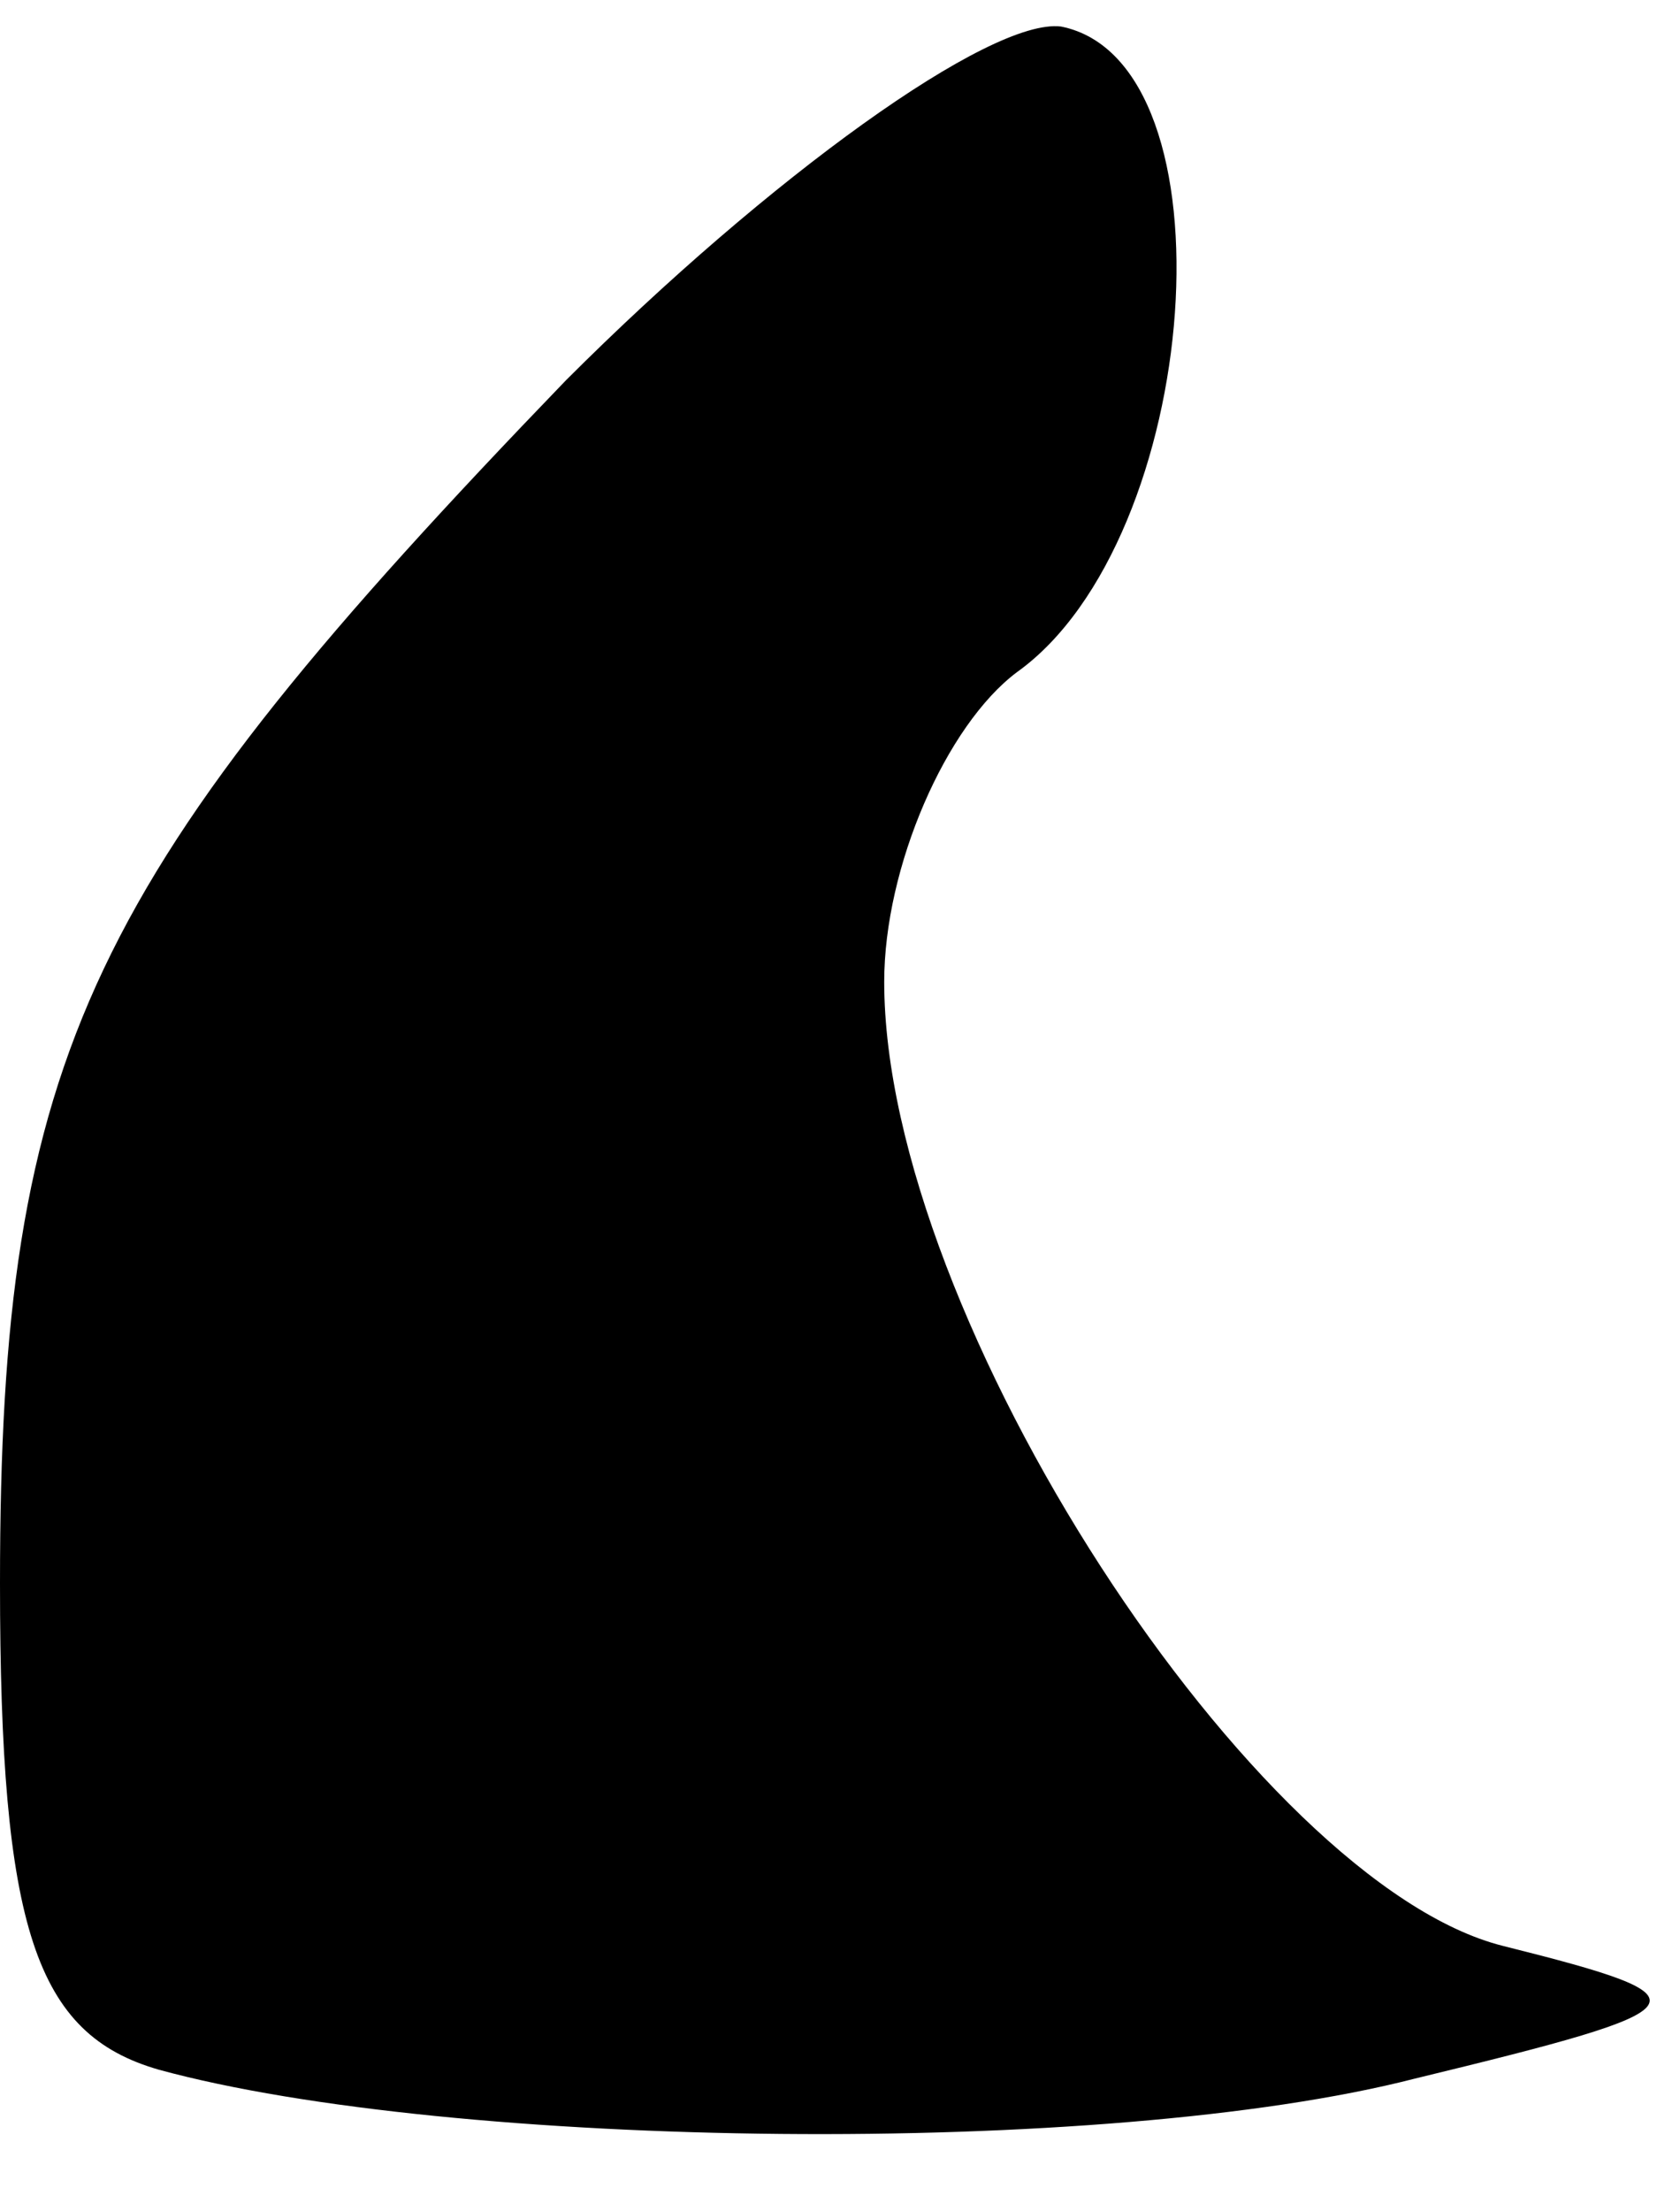 <?xml version="1.0" standalone="no"?>
<!DOCTYPE svg PUBLIC "-//W3C//DTD SVG 20010904//EN"
 "http://www.w3.org/TR/2001/REC-SVG-20010904/DTD/svg10.dtd">
<svg version="1.0" xmlns="http://www.w3.org/2000/svg"
 width="19pt" height="25pt" viewBox="0 0 19 25"
 preserveAspectRatio="xMidYMid meet">
<g transform="translate(0,25) scale(0.1,-0.1)"
fill="#000000" stroke="none">
<path fill="#000000" stroke="none" d="M64 207 c-54 -56 -64 -76 -64 -136 0
-39 4 -51 18 -55 33 -9 107 -10 142 -1 33 8 34 9 10 15 -28 7 -70 71 -70 109
0 13 7 29 15 35 21 15 25 69 5 73 -8 1 -33 -17 -56 -40z"/>
</g>
</svg>
